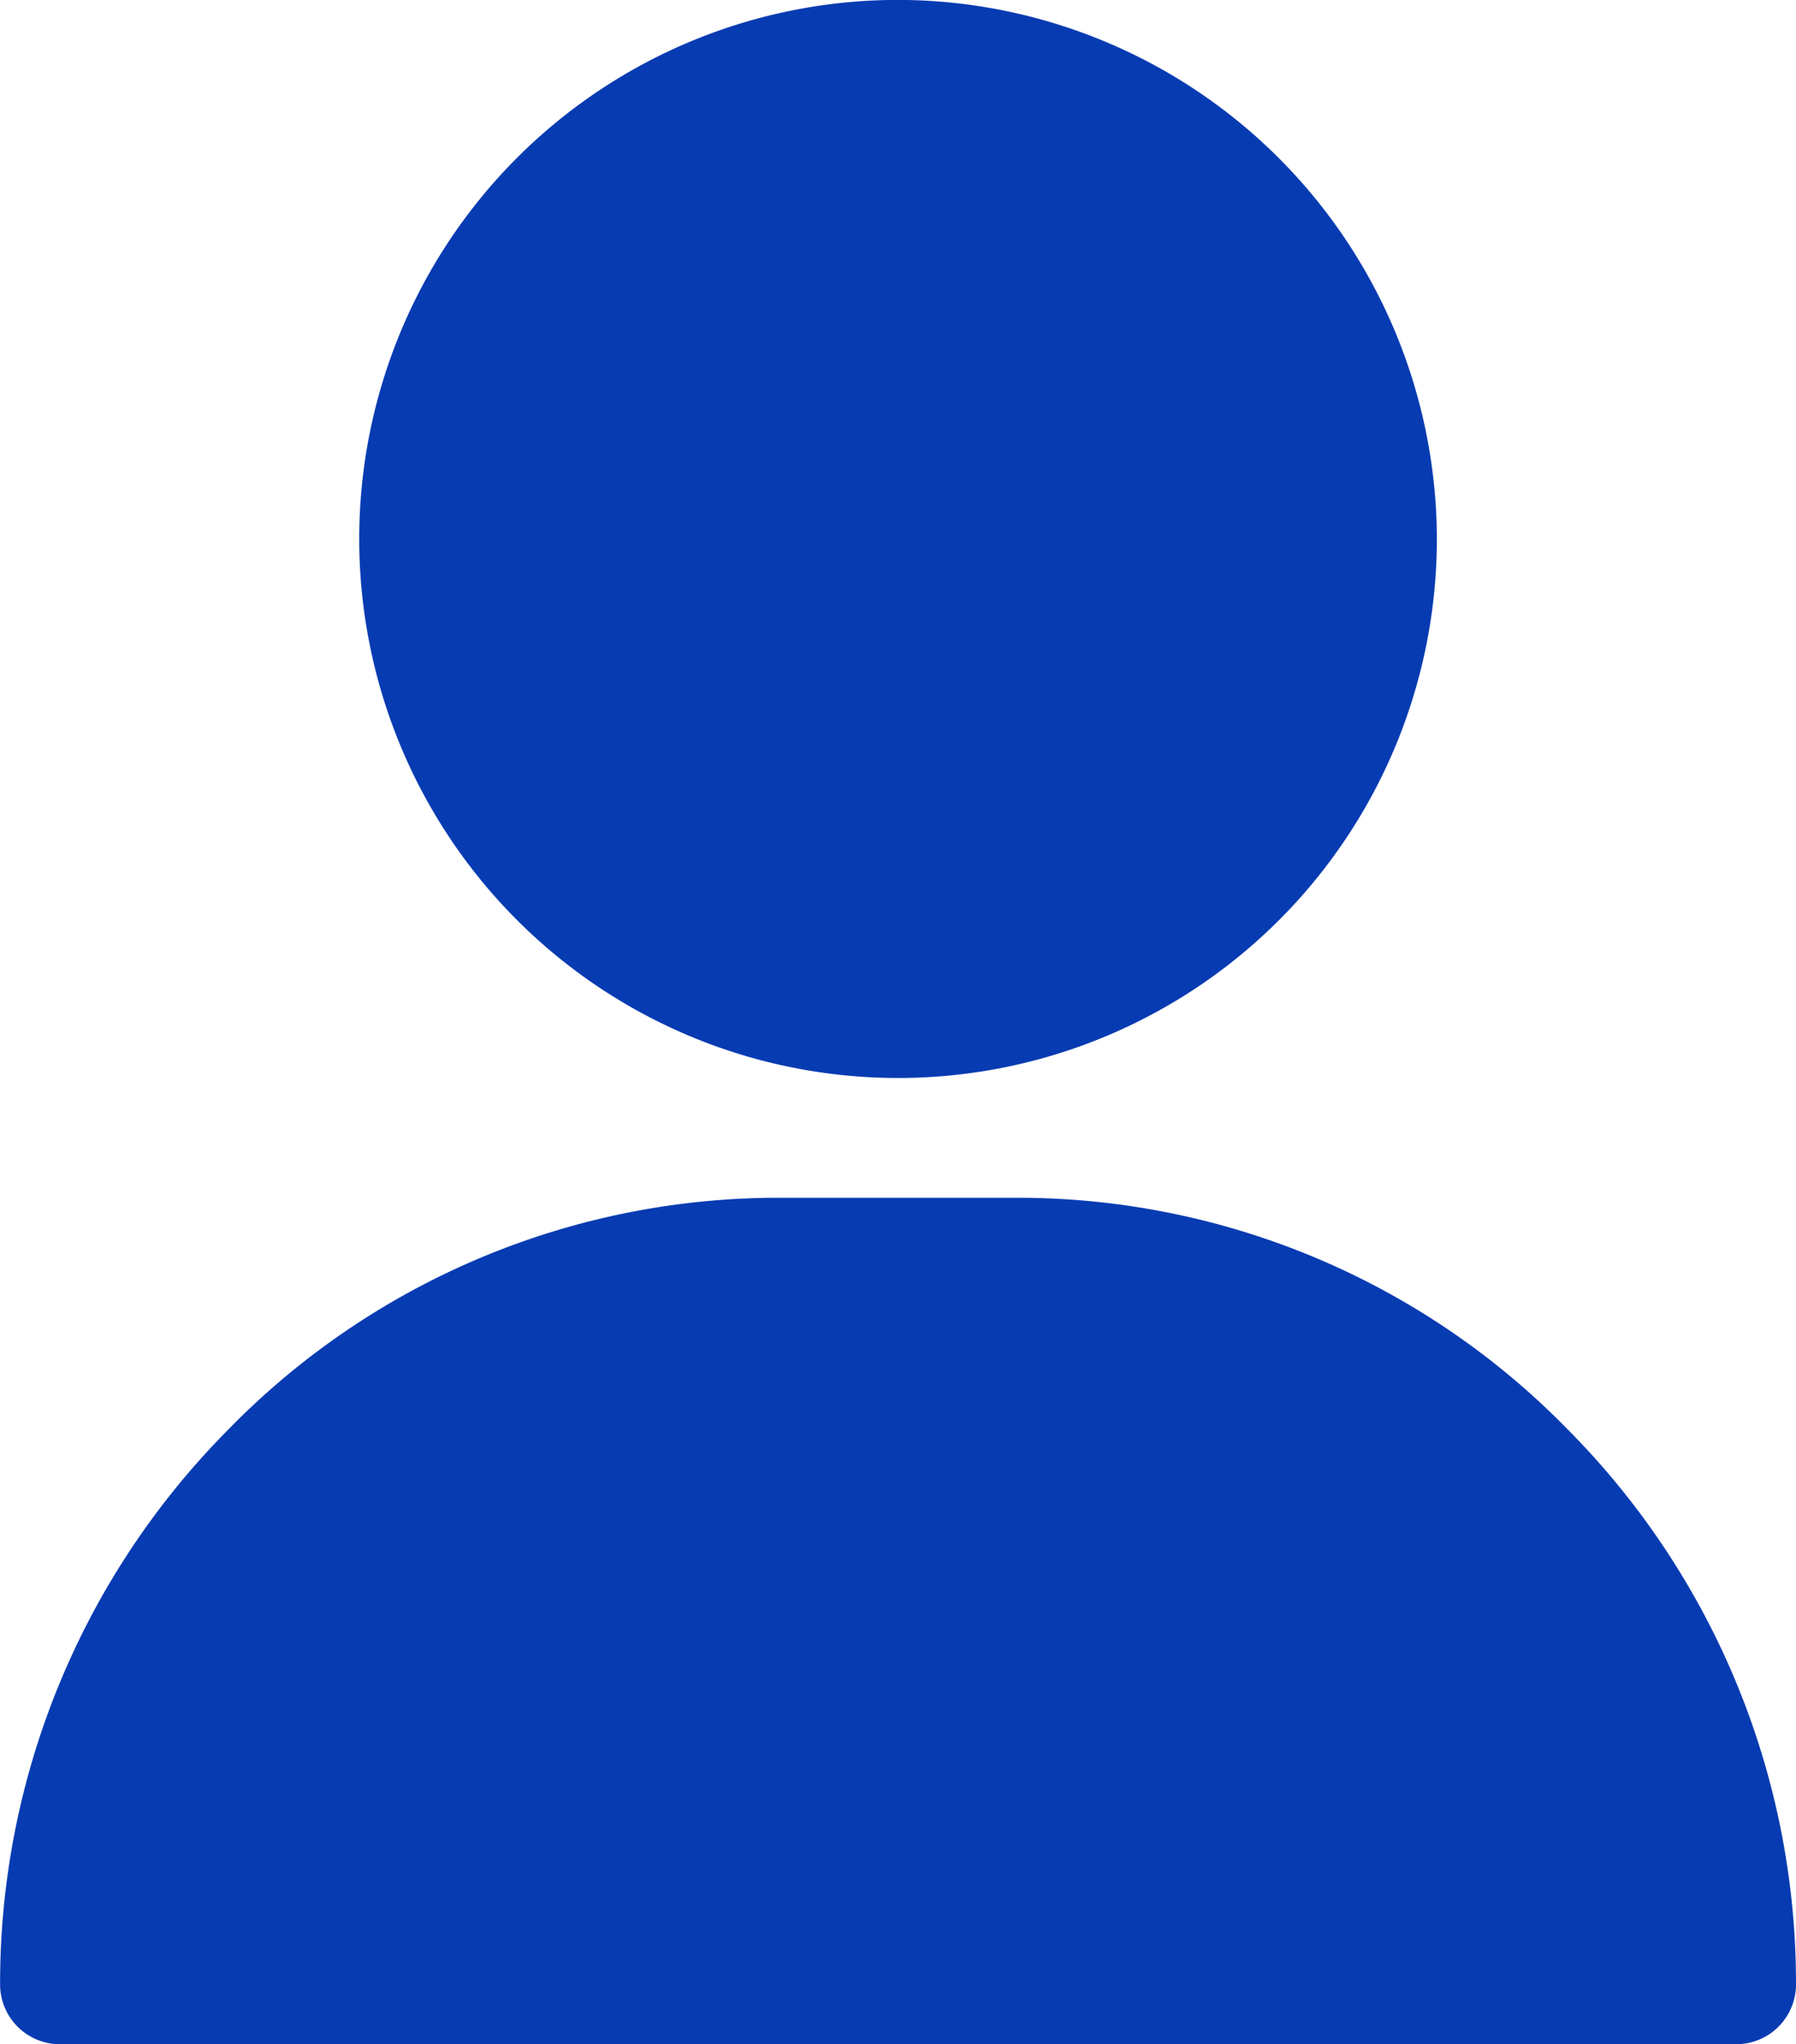 <svg xmlns="http://www.w3.org/2000/svg" width="19.633" height="22.338" viewBox="0 0 19.633 22.338">
  <g id="Group_2986" data-name="Group 2986" transform="translate(2.219 -5.278)">
    <g id="Group_2629" data-name="Group 2629" transform="translate(14 -2.489)">
      <g id="Group_2628" data-name="Group 2628" transform="translate(-244.621 7.766)">
        <g id="Group_2625" data-name="Group 2625" transform="translate(232.329)">
          <g id="Group_2624" data-name="Group 2624" transform="translate(0)">
            <path id="Path_421" data-name="Path 421" d="M338.931,0a5.89,5.89,0,1,0,5.89,5.89A5.9,5.9,0,0,0,338.931,0Z" transform="translate(-333.041)" fill="#073BB2"/>
          </g>
        </g>
        <g id="Group_2627" data-name="Group 2627" transform="translate(228.402 13.089)">
          <g id="Group_2626" data-name="Group 2626" transform="translate(0)">
            <path id="Path_422" data-name="Path 422" d="M245.547,351.337a8.4,8.4,0,0,0-6.019-2.539H236.91a8.4,8.4,0,0,0-6.019,2.539,8.584,8.584,0,0,0-2.488,6.056.654.654,0,0,0,.654.654h18.324a.654.654,0,0,0,.654-.654A8.584,8.584,0,0,0,245.547,351.337Z" transform="translate(-228.402 -348.798)" fill="#073BB2"/>
          </g>
        </g>
      </g>
    </g>
  </g>
</svg>
